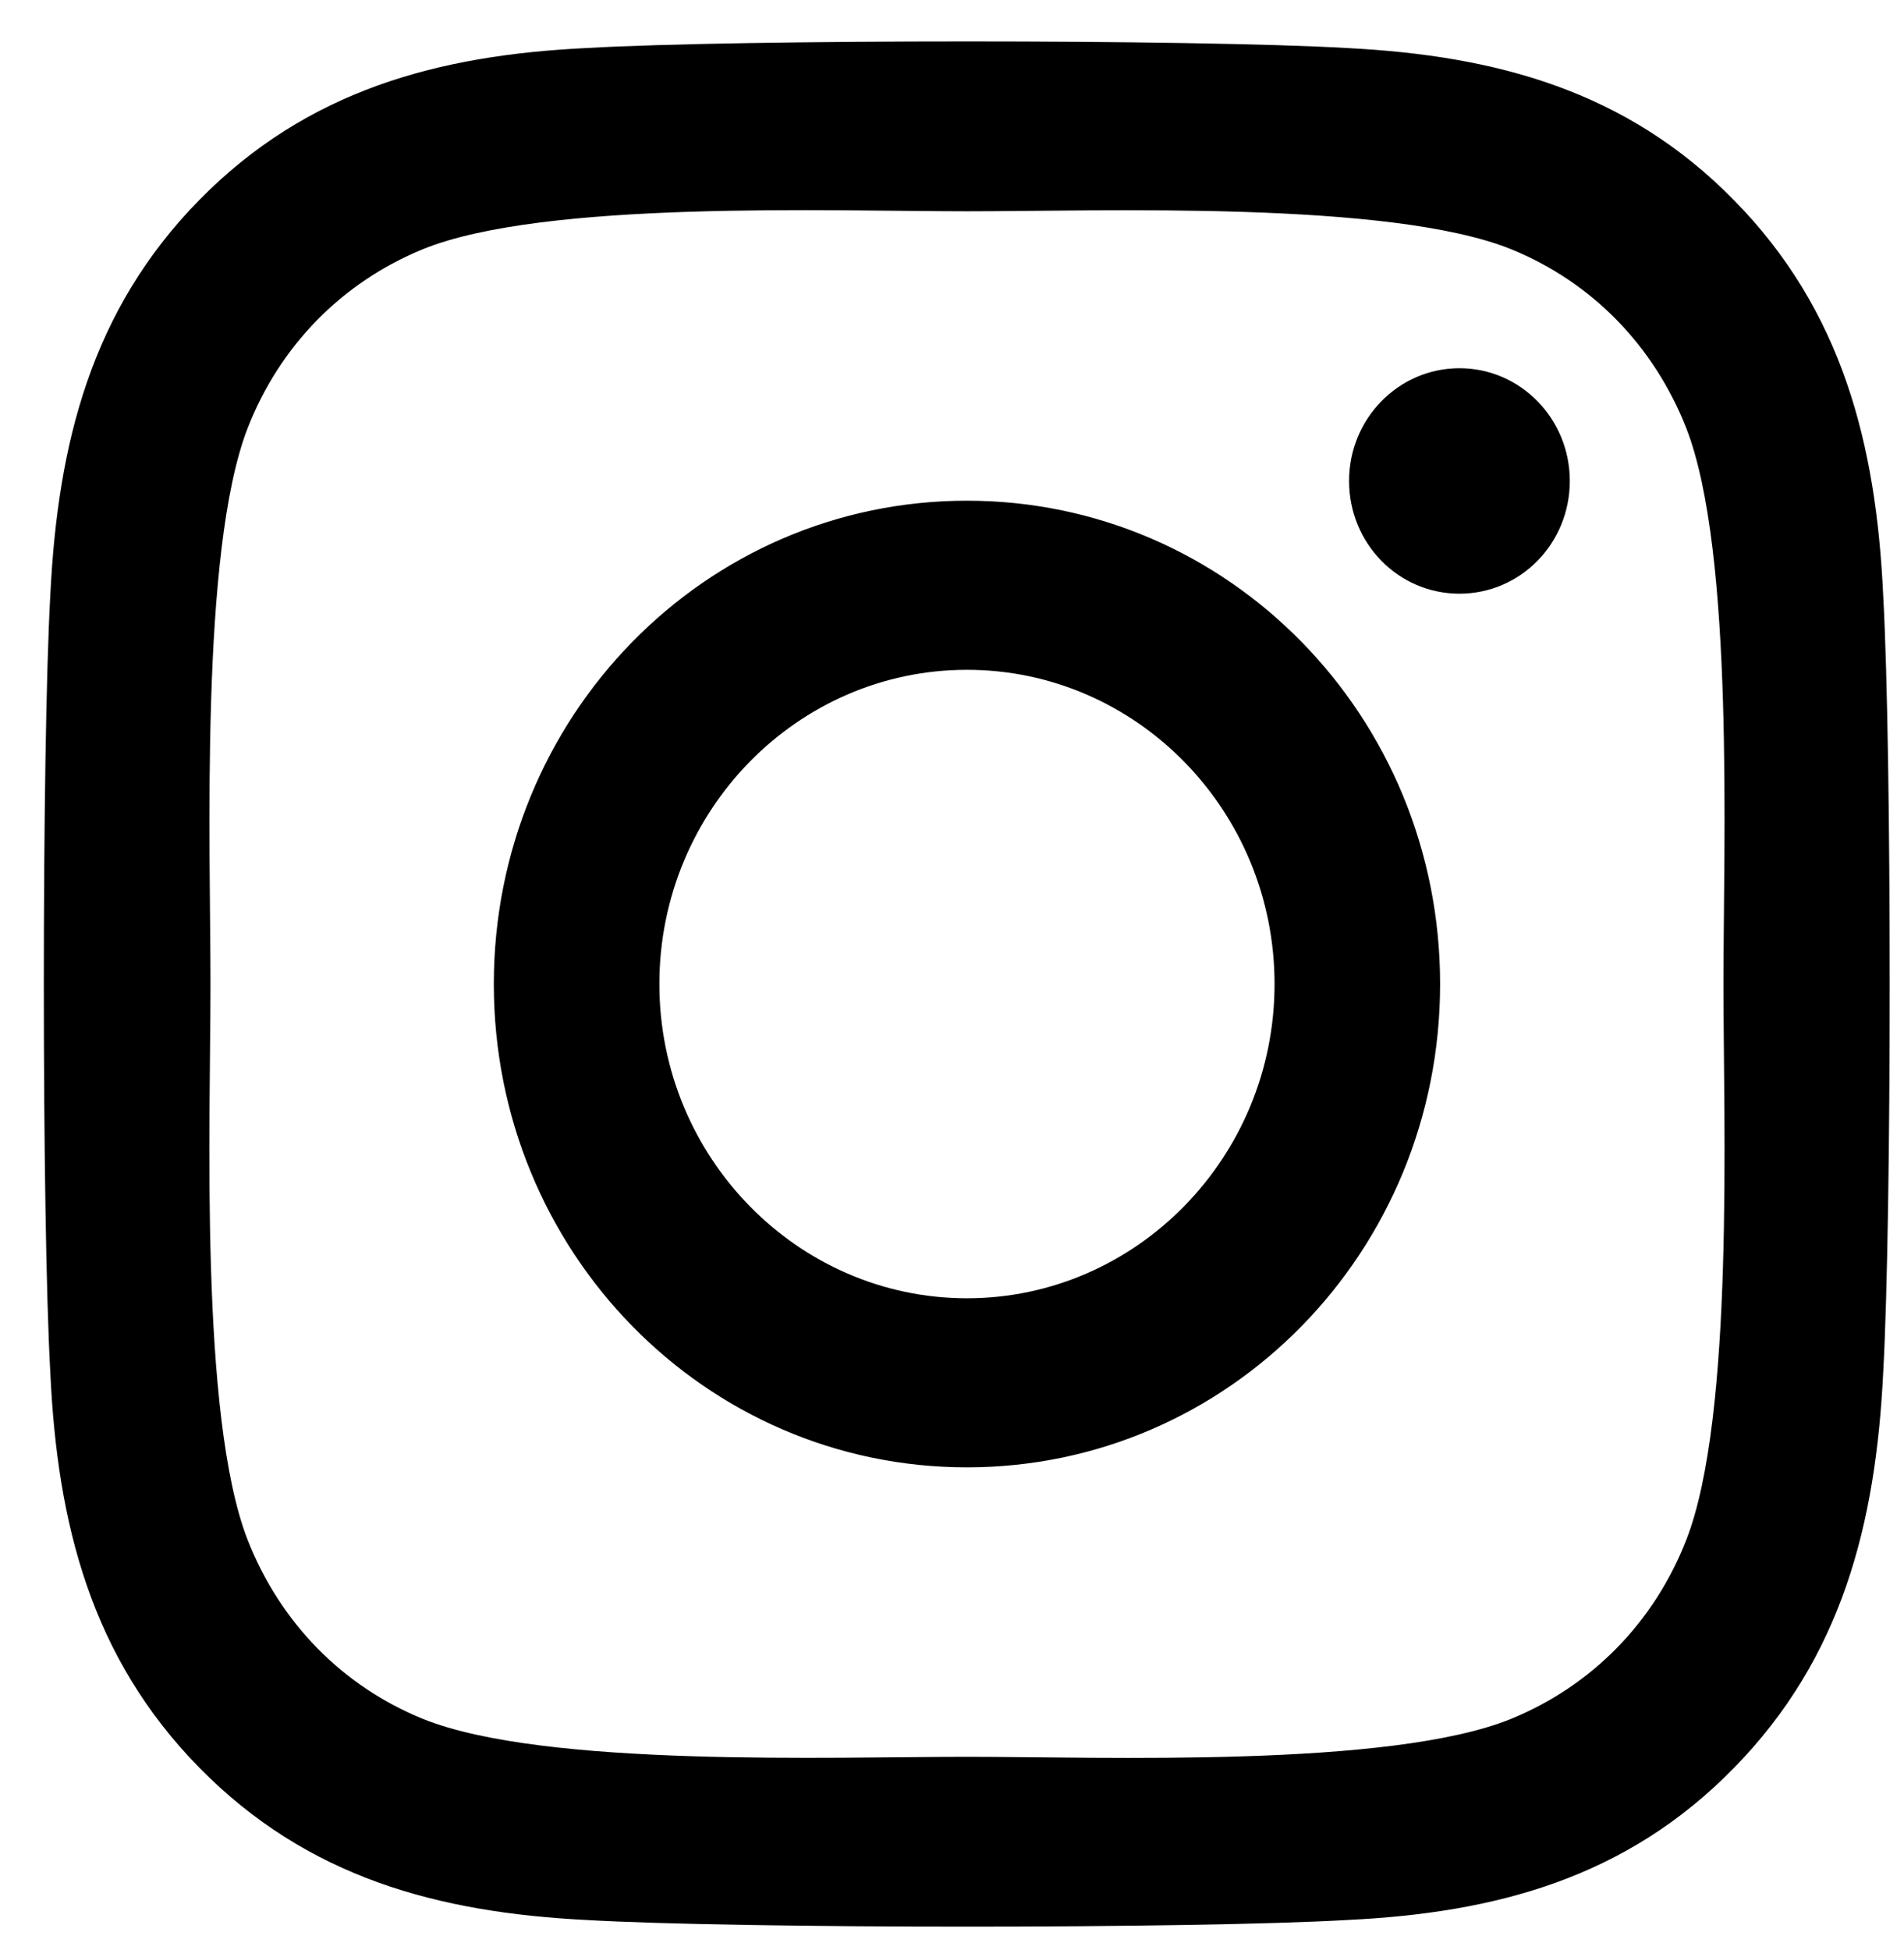 <svg width="42" height="43" viewBox="0 0 42 43" fill="none" xmlns="http://www.w3.org/2000/svg">
<path d="M21.33 11.043C15.553 11.043 10.893 15.803 10.893 21.703C10.893 27.604 15.553 32.363 21.33 32.363C27.107 32.363 31.767 27.604 31.767 21.703C31.767 15.803 27.107 11.043 21.33 11.043ZM21.33 28.634C17.597 28.634 14.545 25.526 14.545 21.703C14.545 17.881 17.588 14.773 21.33 14.773C25.072 14.773 28.115 17.881 28.115 21.703C28.115 25.526 25.063 28.634 21.33 28.634ZM34.628 10.607C34.628 11.989 33.538 13.094 32.194 13.094C30.84 13.094 29.759 11.98 29.759 10.607C29.759 9.234 30.85 8.121 32.194 8.121C33.538 8.121 34.628 9.234 34.628 10.607ZM41.541 13.131C41.386 9.8 40.642 6.85 38.253 4.419C35.873 1.988 32.984 1.227 29.723 1.06C26.362 0.865 16.289 0.865 12.928 1.06C9.676 1.218 6.787 1.979 4.398 4.409C2.009 6.84 1.273 9.791 1.11 13.121C0.919 16.554 0.919 26.843 1.11 30.276C1.264 33.607 2.009 36.557 4.398 38.988C6.787 41.419 9.667 42.179 12.928 42.346C16.289 42.541 26.362 42.541 29.723 42.346C32.984 42.189 35.873 41.428 38.253 38.988C40.633 36.557 41.377 33.607 41.541 30.276C41.732 26.843 41.732 16.563 41.541 13.131ZM37.199 33.959C36.49 35.778 35.119 37.179 33.329 37.912C30.65 38.997 24.291 38.747 21.33 38.747C18.369 38.747 12.001 38.988 9.331 37.912C7.55 37.188 6.179 35.787 5.461 33.959C4.398 31.222 4.643 24.728 4.643 21.703C4.643 18.679 4.407 12.175 5.461 9.447C6.17 7.629 7.541 6.228 9.331 5.495C12.01 4.409 18.369 4.66 21.33 4.66C24.291 4.66 30.659 4.419 33.329 5.495C35.11 6.219 36.481 7.62 37.199 9.447C38.262 12.184 38.017 18.679 38.017 21.703C38.017 24.728 38.262 31.232 37.199 33.959Z" fill="black"/>
</svg>
